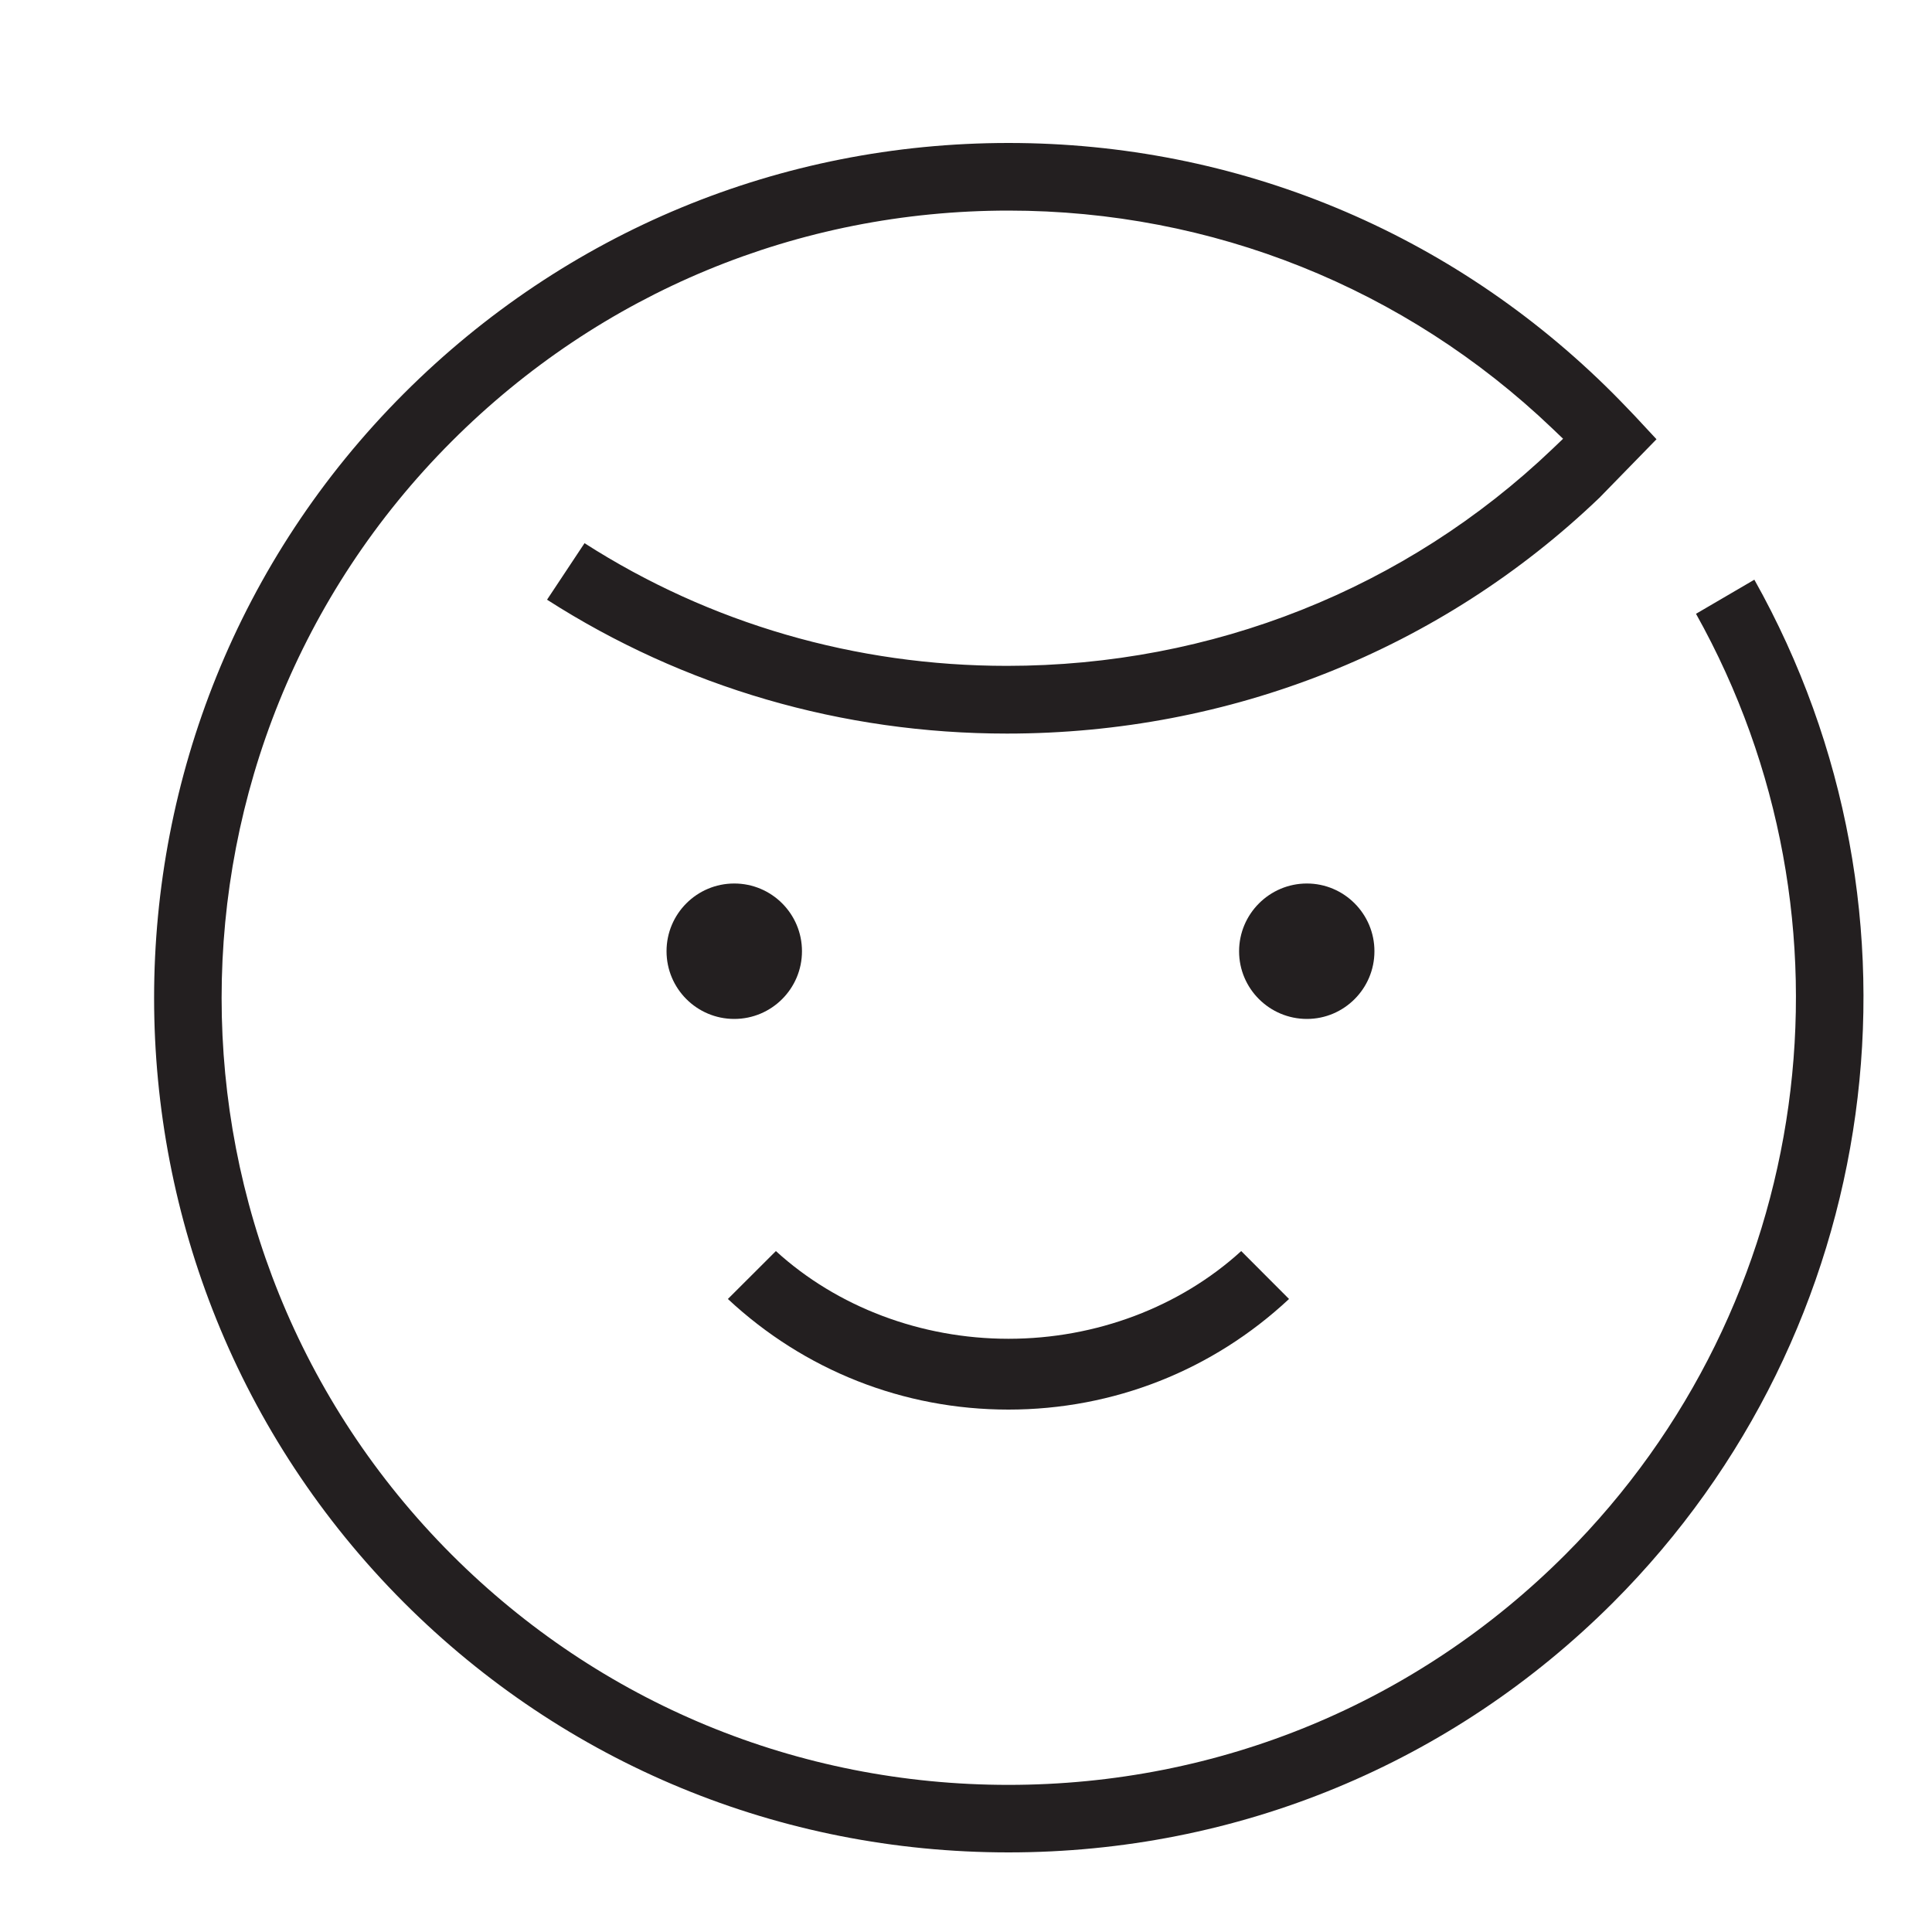 <?xml version="1.0" encoding="utf-8"?>
<!-- Generator: Adobe Illustrator 16.0.0, SVG Export Plug-In . SVG Version: 6.00 Build 0)  -->
<!DOCTYPE svg PUBLIC "-//W3C//DTD SVG 1.1//EN" "http://www.w3.org/Graphics/SVG/1.1/DTD/svg11.dtd">
<svg version="1.1" id="Layer_1" xmlns="http://www.w3.org/2000/svg" xmlns:xlink="http://www.w3.org/1999/xlink" x="0px" y="0px"
	 width="20px" height="20px" viewBox="0 0 20 20" enable-background="new 0 0 20 20" xml:space="preserve">
<g>
	<path fill="#231F20" d="M13.529,9.146c-0.387,0-0.702,0.315-0.702,0.702c0,0.386,0.315,0.7,0.702,0.7
		c0.385,0,0.699-0.314,0.699-0.7C14.229,9.461,13.914,9.146,13.529,9.146z"/>
	<path fill="#231F20" d="M13.344,13.447l-0.495-0.496c-0.635,0.579-1.503,0.908-2.409,0.908c-0.905,0-1.774-0.329-2.408-0.908
		l-0.497,0.496c0.791,0.738,1.816,1.145,2.904,1.145C11.527,14.592,12.553,14.186,13.344,13.447z"/>
	<path fill="#231F20" d="M16.922,4.304c-0.001,0-0.123-0.13-0.224-0.231C15.026,2.401,12.804,1.48,10.44,1.48
		S5.854,2.401,4.182,4.073c-3.449,3.45-3.449,9.064,0,12.517c1.669,1.668,3.892,2.586,6.258,2.586s4.589-0.918,6.258-2.586
		c2.807-2.809,3.398-7.142,1.463-10.589l-0.604,0.353c1.775,3.173,1.229,7.158-1.354,9.74c-1.537,1.537-3.584,2.383-5.764,2.383
		c-2.179,0-4.226-0.846-5.763-2.383C1.5,12.916,1.5,7.745,4.677,4.568c1.54-1.54,3.586-2.388,5.763-2.388
		c2.107,0,4.105,0.8,5.628,2.254l0.113,0.108l-0.113,0.108c-1.516,1.446-3.52,2.243-5.645,2.243c-1.565,0-3.074-0.438-4.372-1.27
		L5.663,6.208c1.414,0.907,3.056,1.386,4.761,1.386c2.311,0,4.49-0.867,6.134-2.442l0.59-0.605L16.922,4.304z"/>
	<circle fill="#231F20" cx="7.601" cy="9.847" r="0.701"/>
</g>
</svg>
